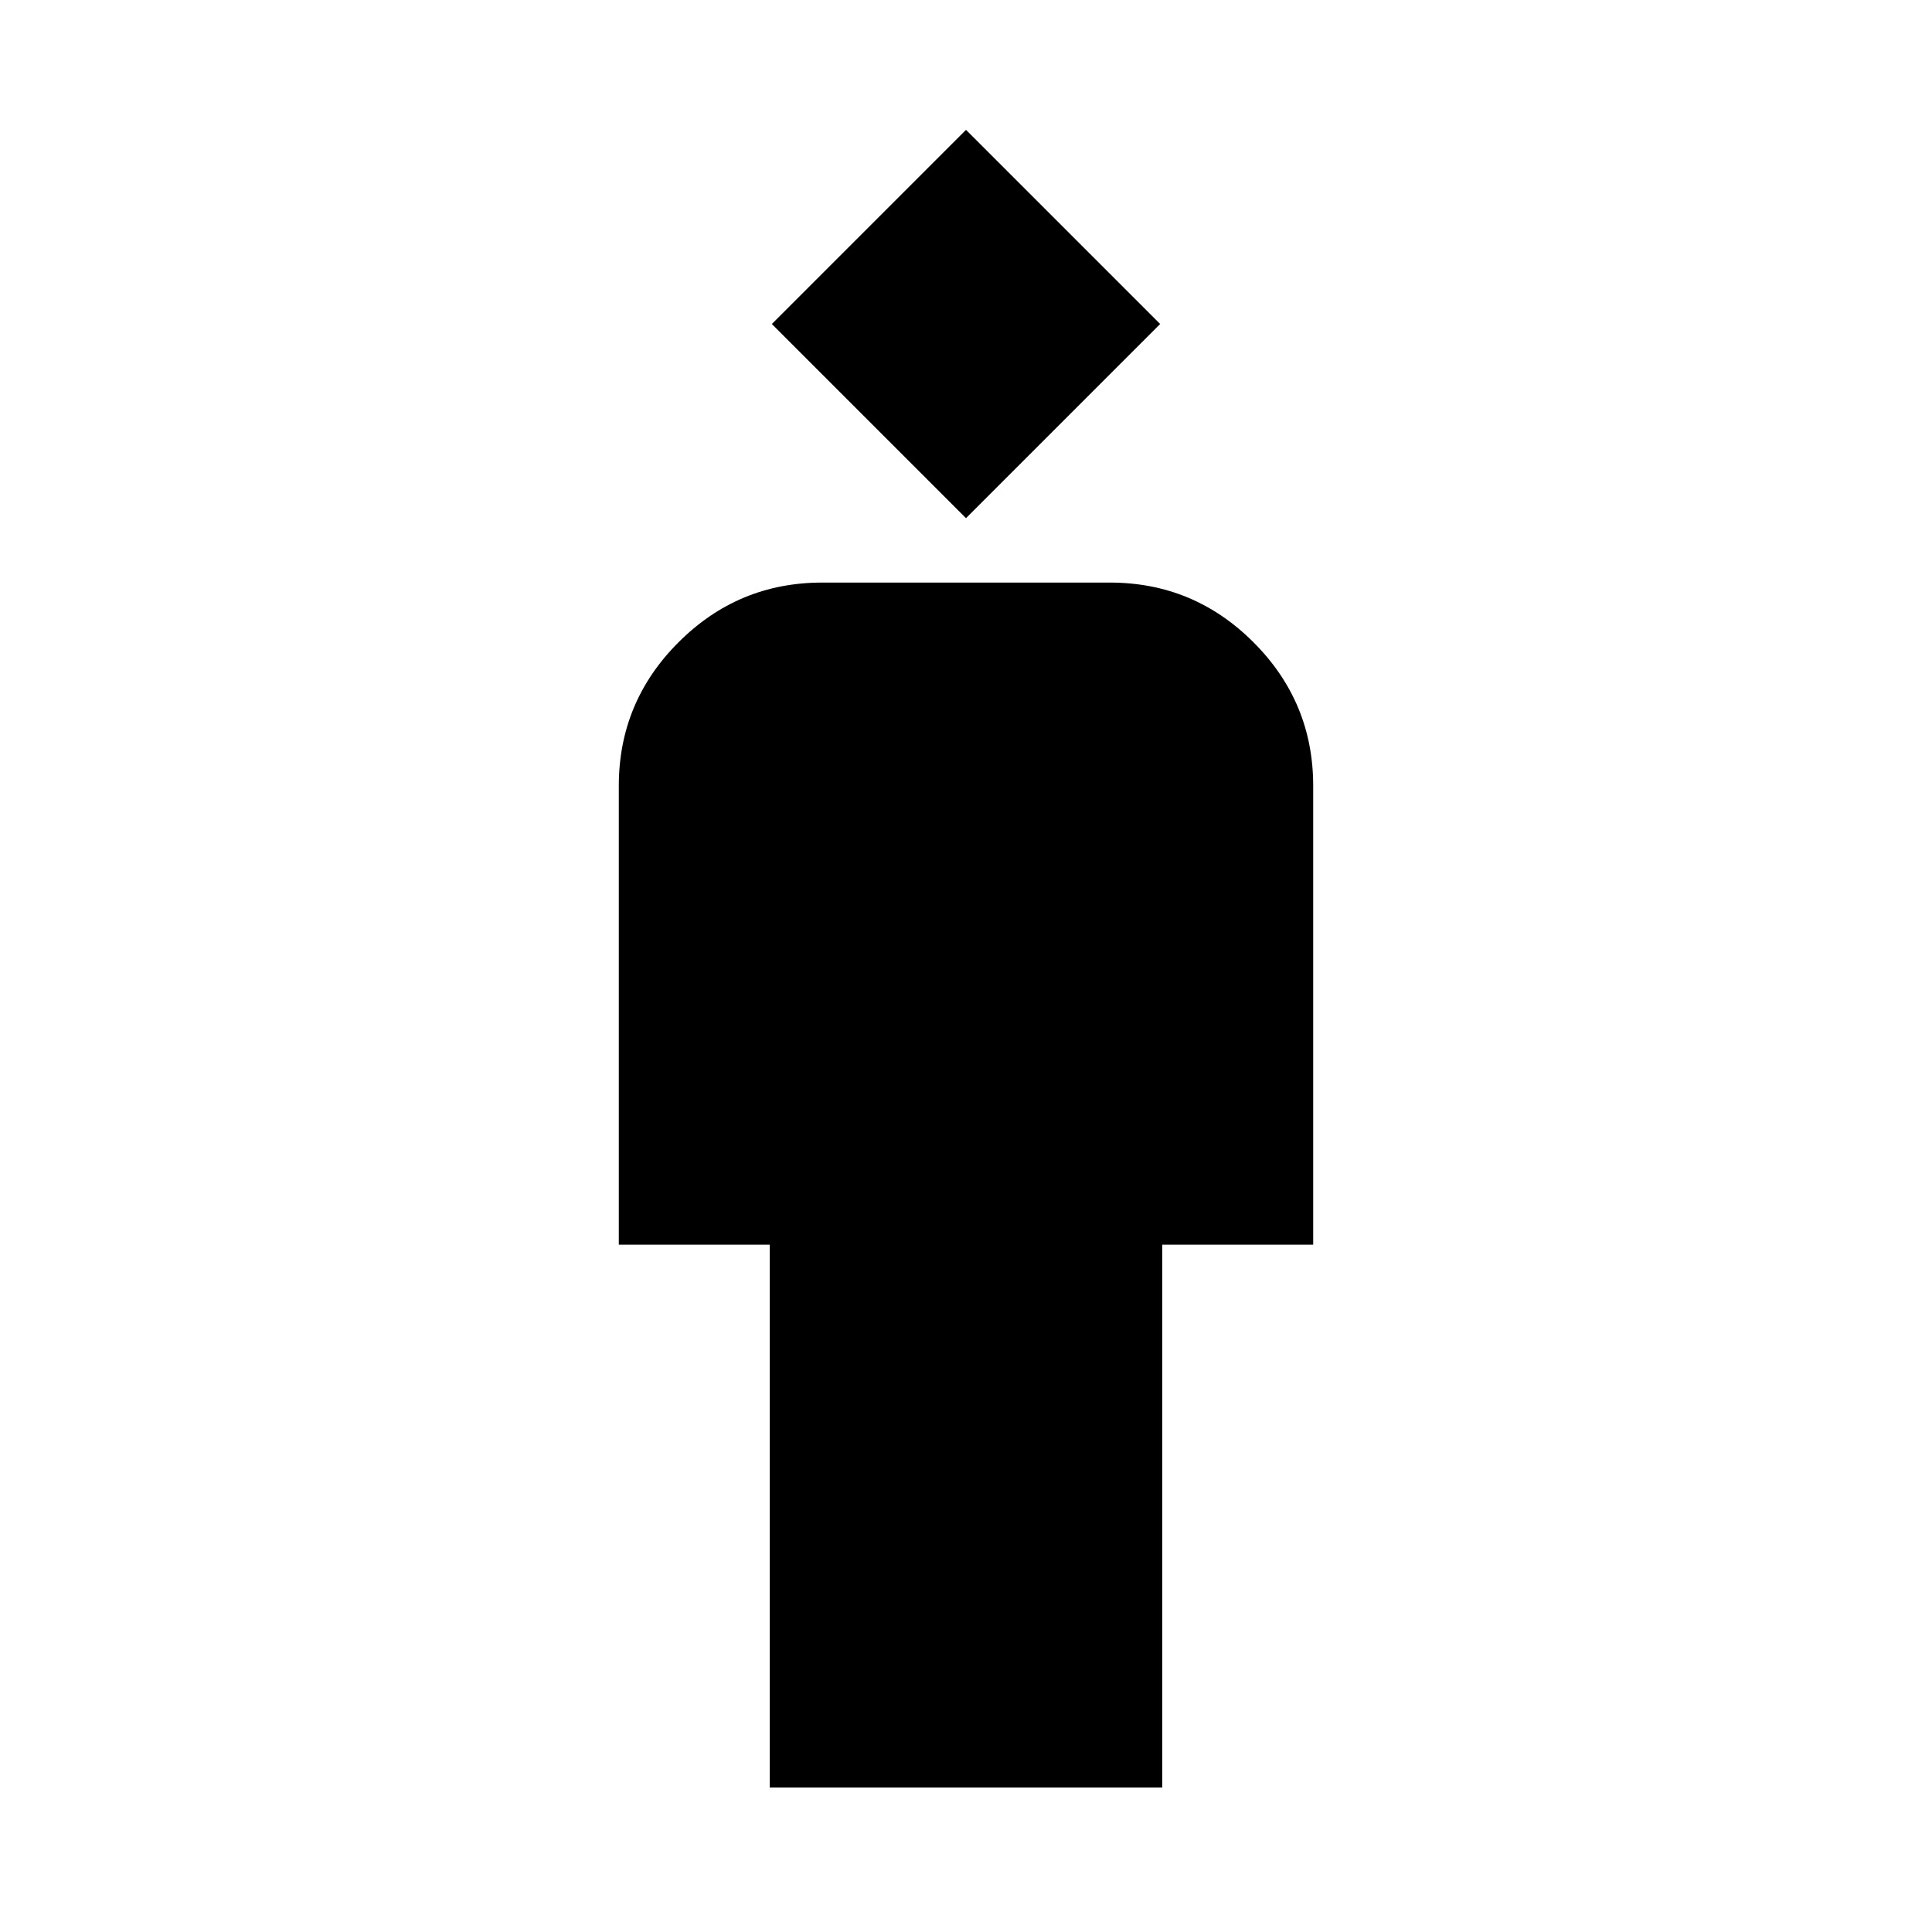 <svg xmlns="http://www.w3.org/2000/svg" height="24" viewBox="0 -960 960 960" width="24"><path d="M382.48-71.78v-269.74h-75v-228q0-41.66 29.67-71.33t71.33-29.67h143.04q41.66 0 71.33 29.67t29.67 71.33v228h-75v269.74H382.48ZM480-702.52 383.52-799 480-895.48 576.48-799 480-702.52Z"/></svg>
